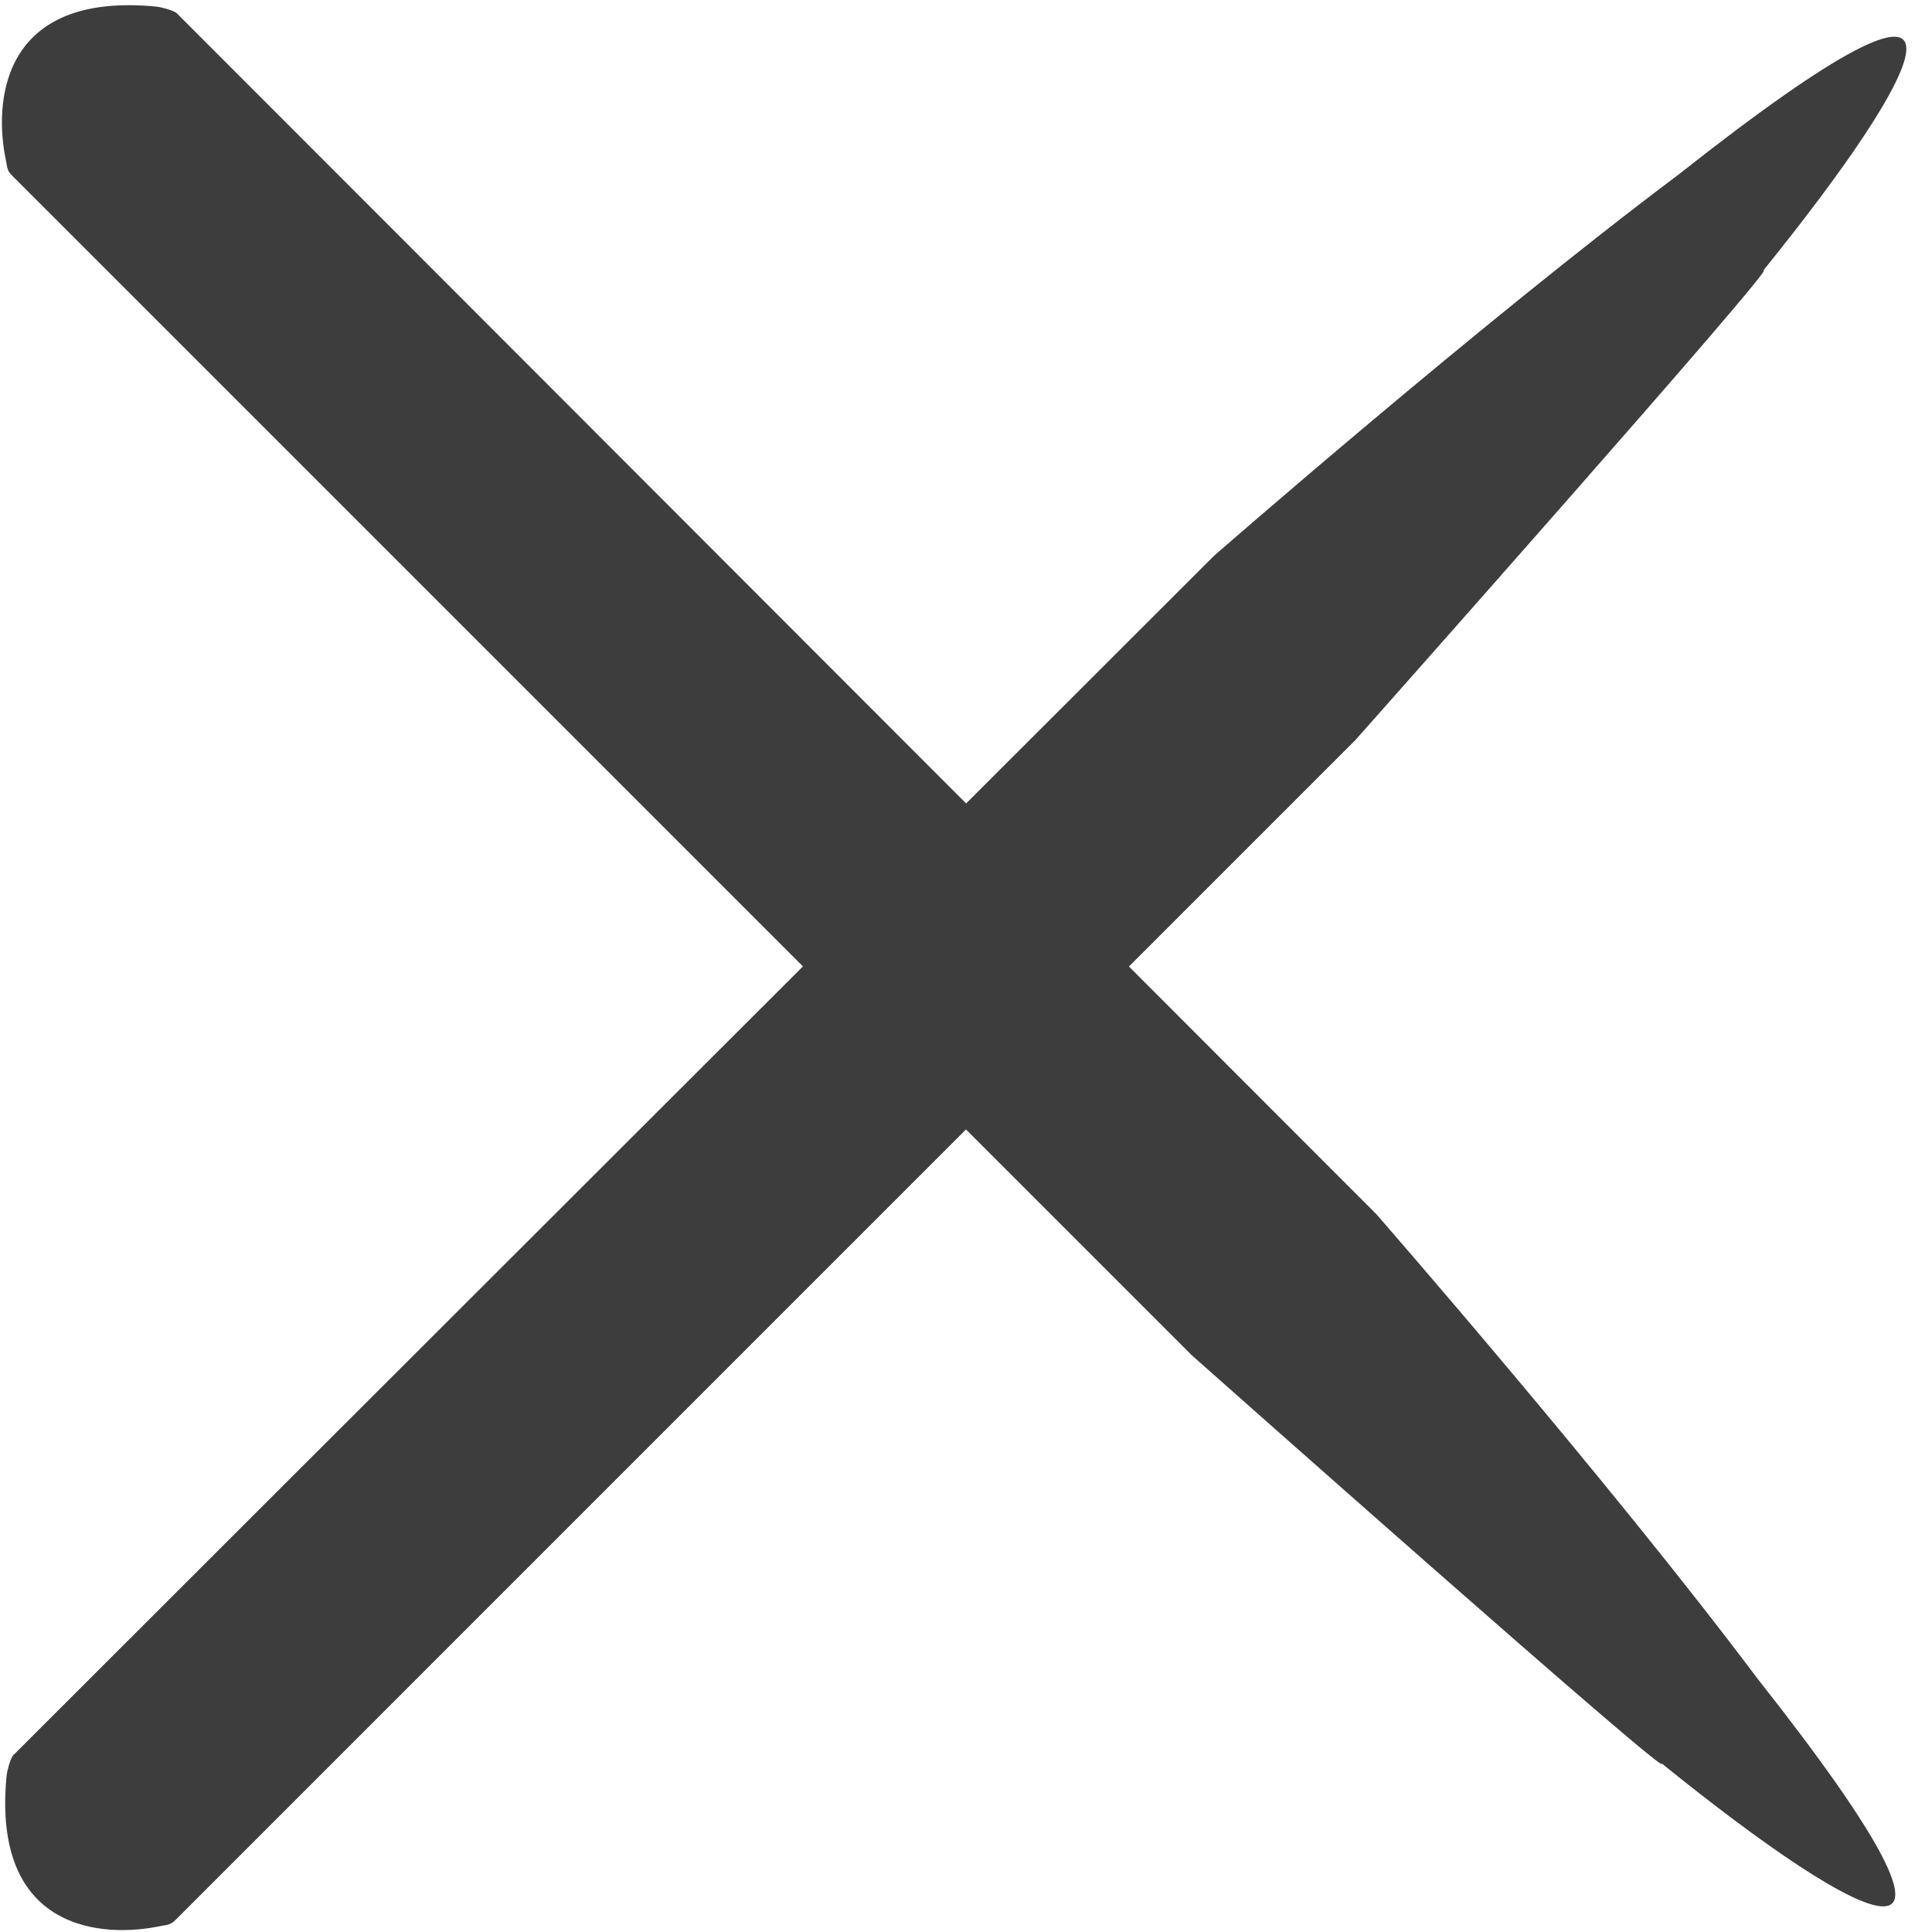<svg width="52" height="52" viewBox="0 0 52 52" fill="none" xmlns="http://www.w3.org/2000/svg">
<path d="M0.345 4.745C0.239 4.637 0.201 4.598 0.167 4.352C-0.181 2.759 0.019 -0.236 4.223 0.179C4.3 0.187 4.626 0.262 4.746 0.345L12.037 7.642L32.978 28.609L37.042 32.677C37.042 32.677 43.282 39.819 47.304 45.181C54.329 54.079 50.174 51.869 44.717 47.457C45.136 48.068 32.084 36.483 32.084 36.483L28.594 32.993L7.64 12.039L0.345 4.745Z" fill="#3D3D3D"/>
<path d="M4.745 51.655C4.637 51.761 4.598 51.799 4.352 51.833C2.759 52.181 -0.236 51.981 0.179 47.777C0.187 47.7 0.262 47.374 0.345 47.254L7.642 39.963L28.609 19.022L32.677 14.958C32.677 14.958 39.819 8.717 45.181 4.696C54.078 -2.329 51.869 1.826 47.457 7.283C48.068 6.864 36.483 19.916 36.483 19.916L32.993 23.406L12.039 44.36L4.745 51.655Z" fill="#3D3D3D"/>
</svg>
